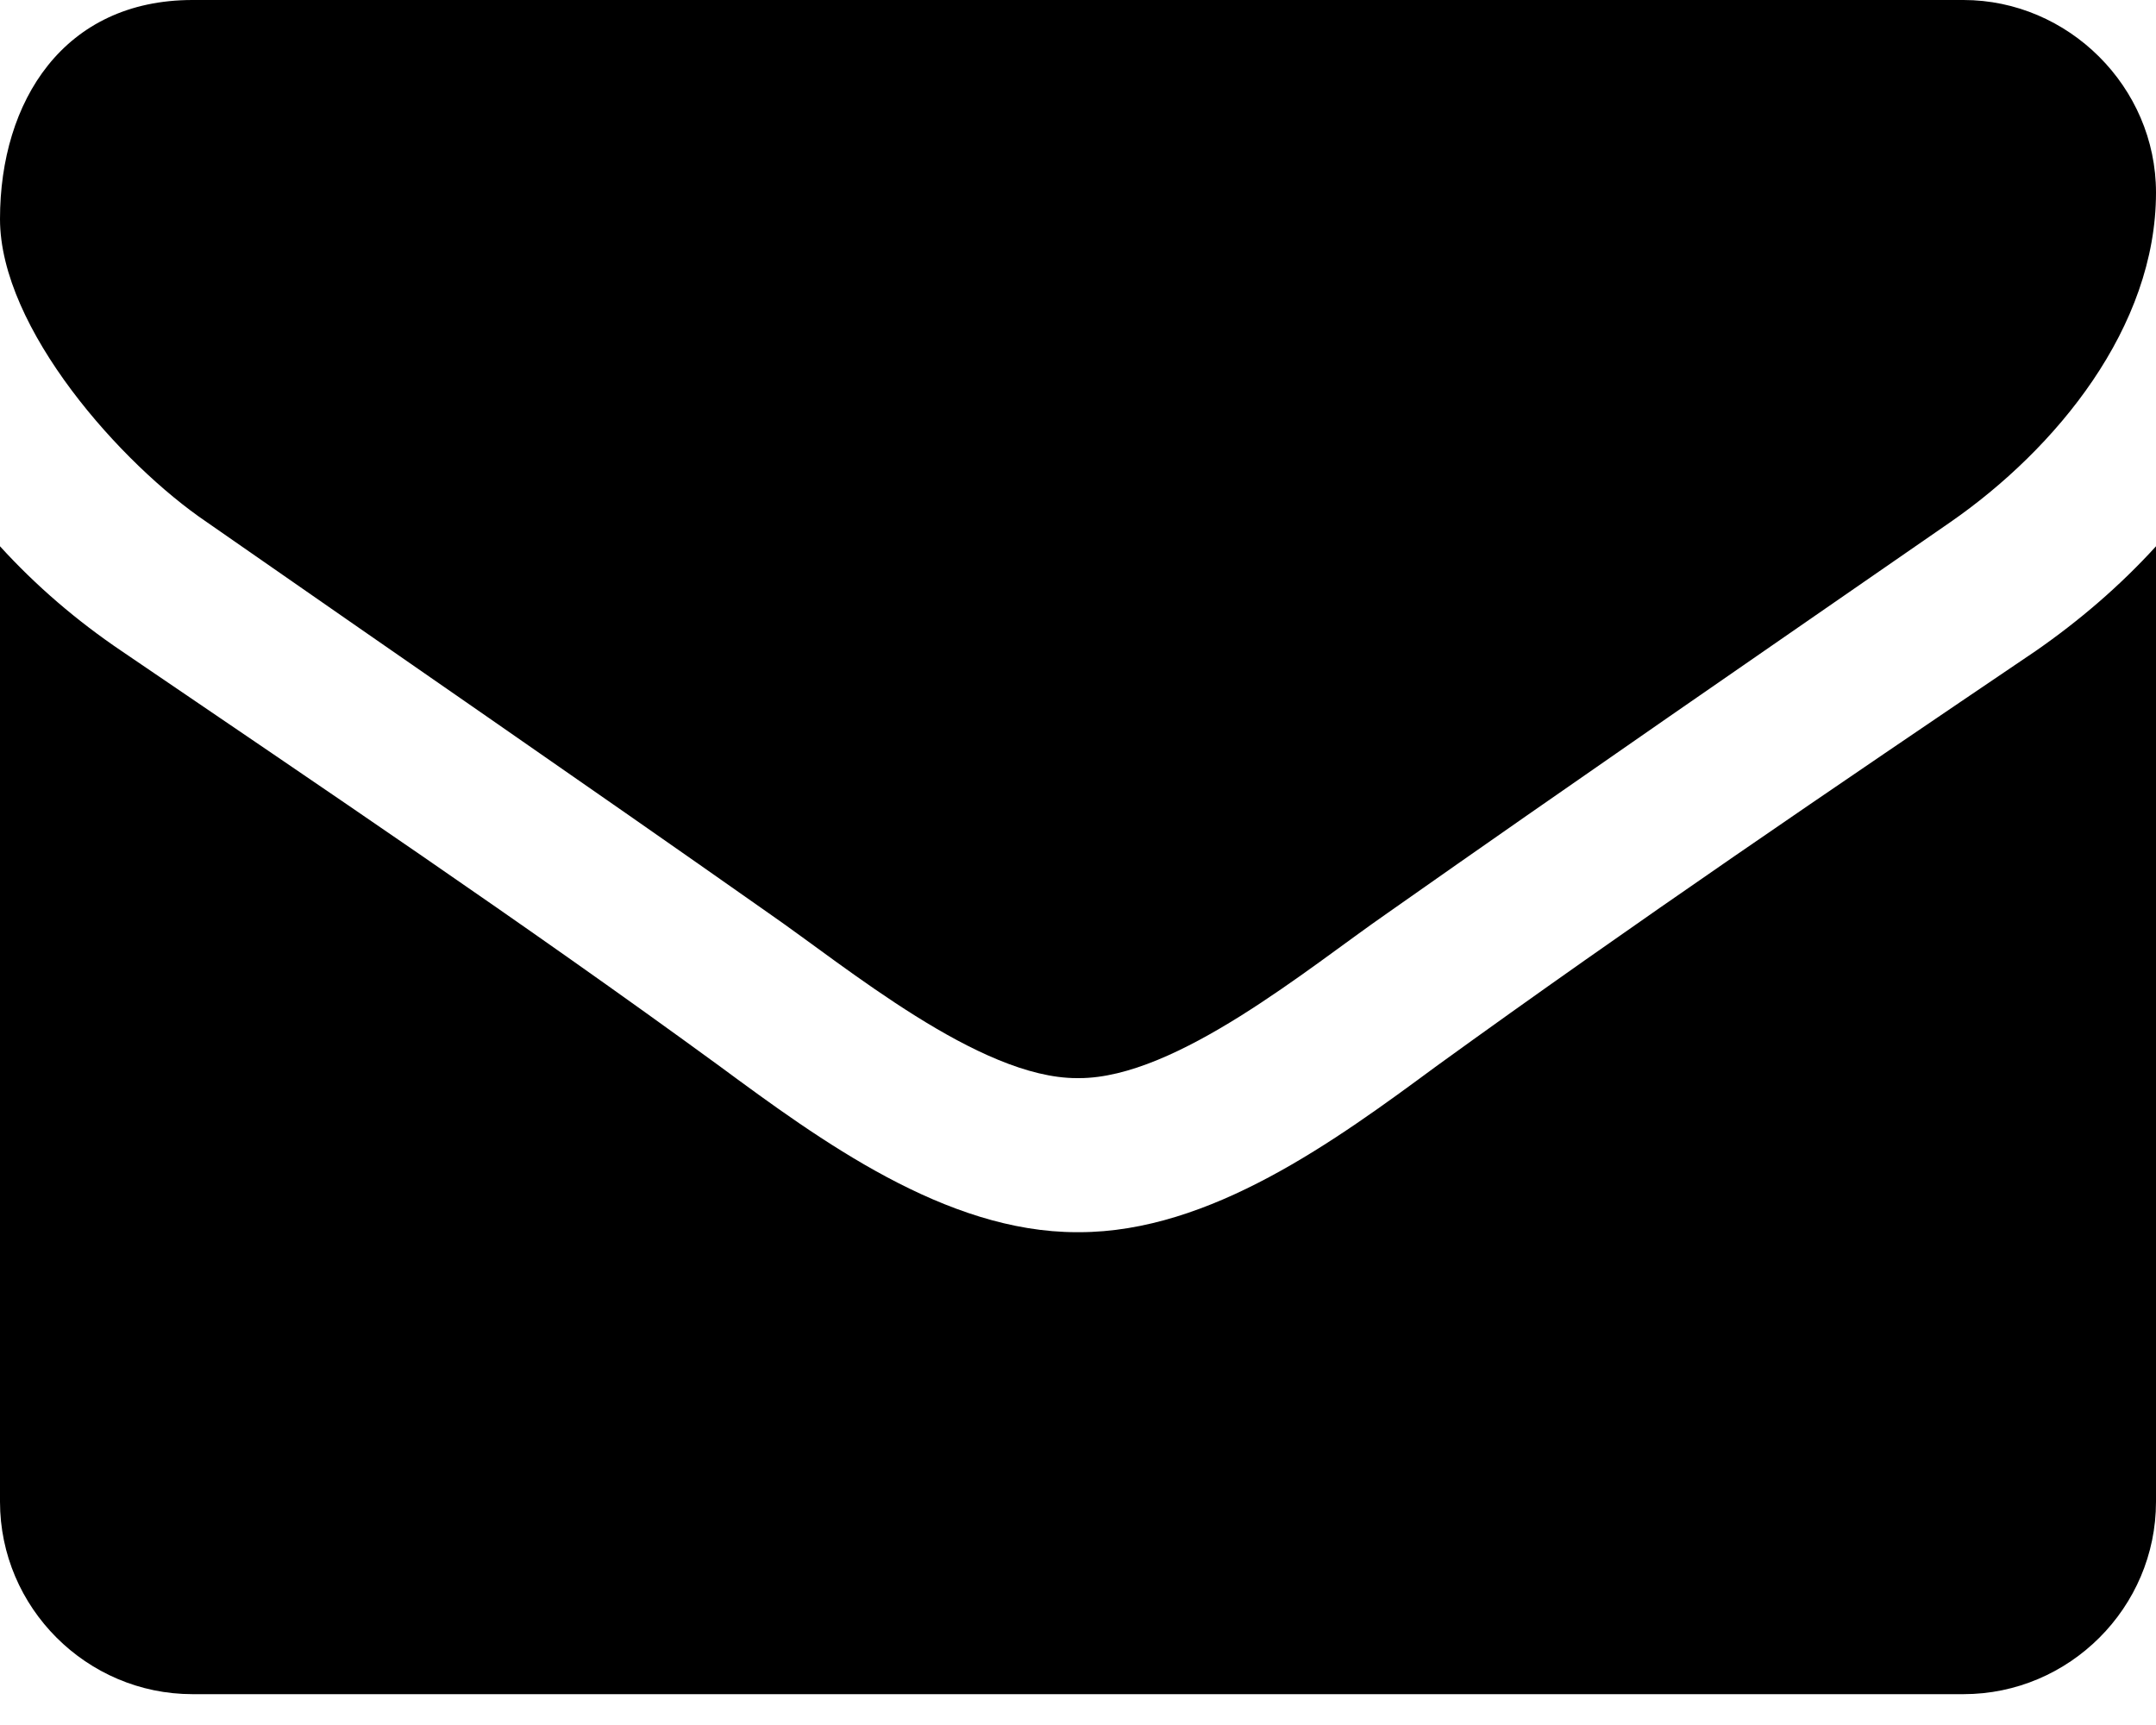 <svg width="20" height="16" viewBox="0 0 20 16" fill="none" xmlns="http://www.w3.org/2000/svg">
    <path d="M20 5.067V13.929C20 14.911 19.196 15.714 18.214 15.714H1.786C0.804 15.714 0 14.911 0 13.929V5.067C0.335 5.435 0.714 5.759 1.127 6.038C2.98 7.299 4.855 8.56 6.674 9.888C7.612 10.58 8.772 11.429 9.989 11.429H10.011C11.228 11.429 12.388 10.58 13.326 9.888C15.145 8.571 17.02 7.299 18.884 6.038C19.286 5.759 19.665 5.435 20 5.067ZM20 1.786C20 3.036 19.074 4.163 18.091 4.844C16.35 6.049 14.598 7.254 12.868 8.471C12.143 8.973 10.915 10 10.011 10H9.989C9.085 10 7.857 8.973 7.132 8.471C5.402 7.254 3.65 6.049 1.92 4.844C1.127 4.308 0 3.047 0 2.031C0 0.938 0.592 0 1.786 0H18.214C19.185 0 20 0.804 20 1.786Z" fill="black"/>
</svg>
